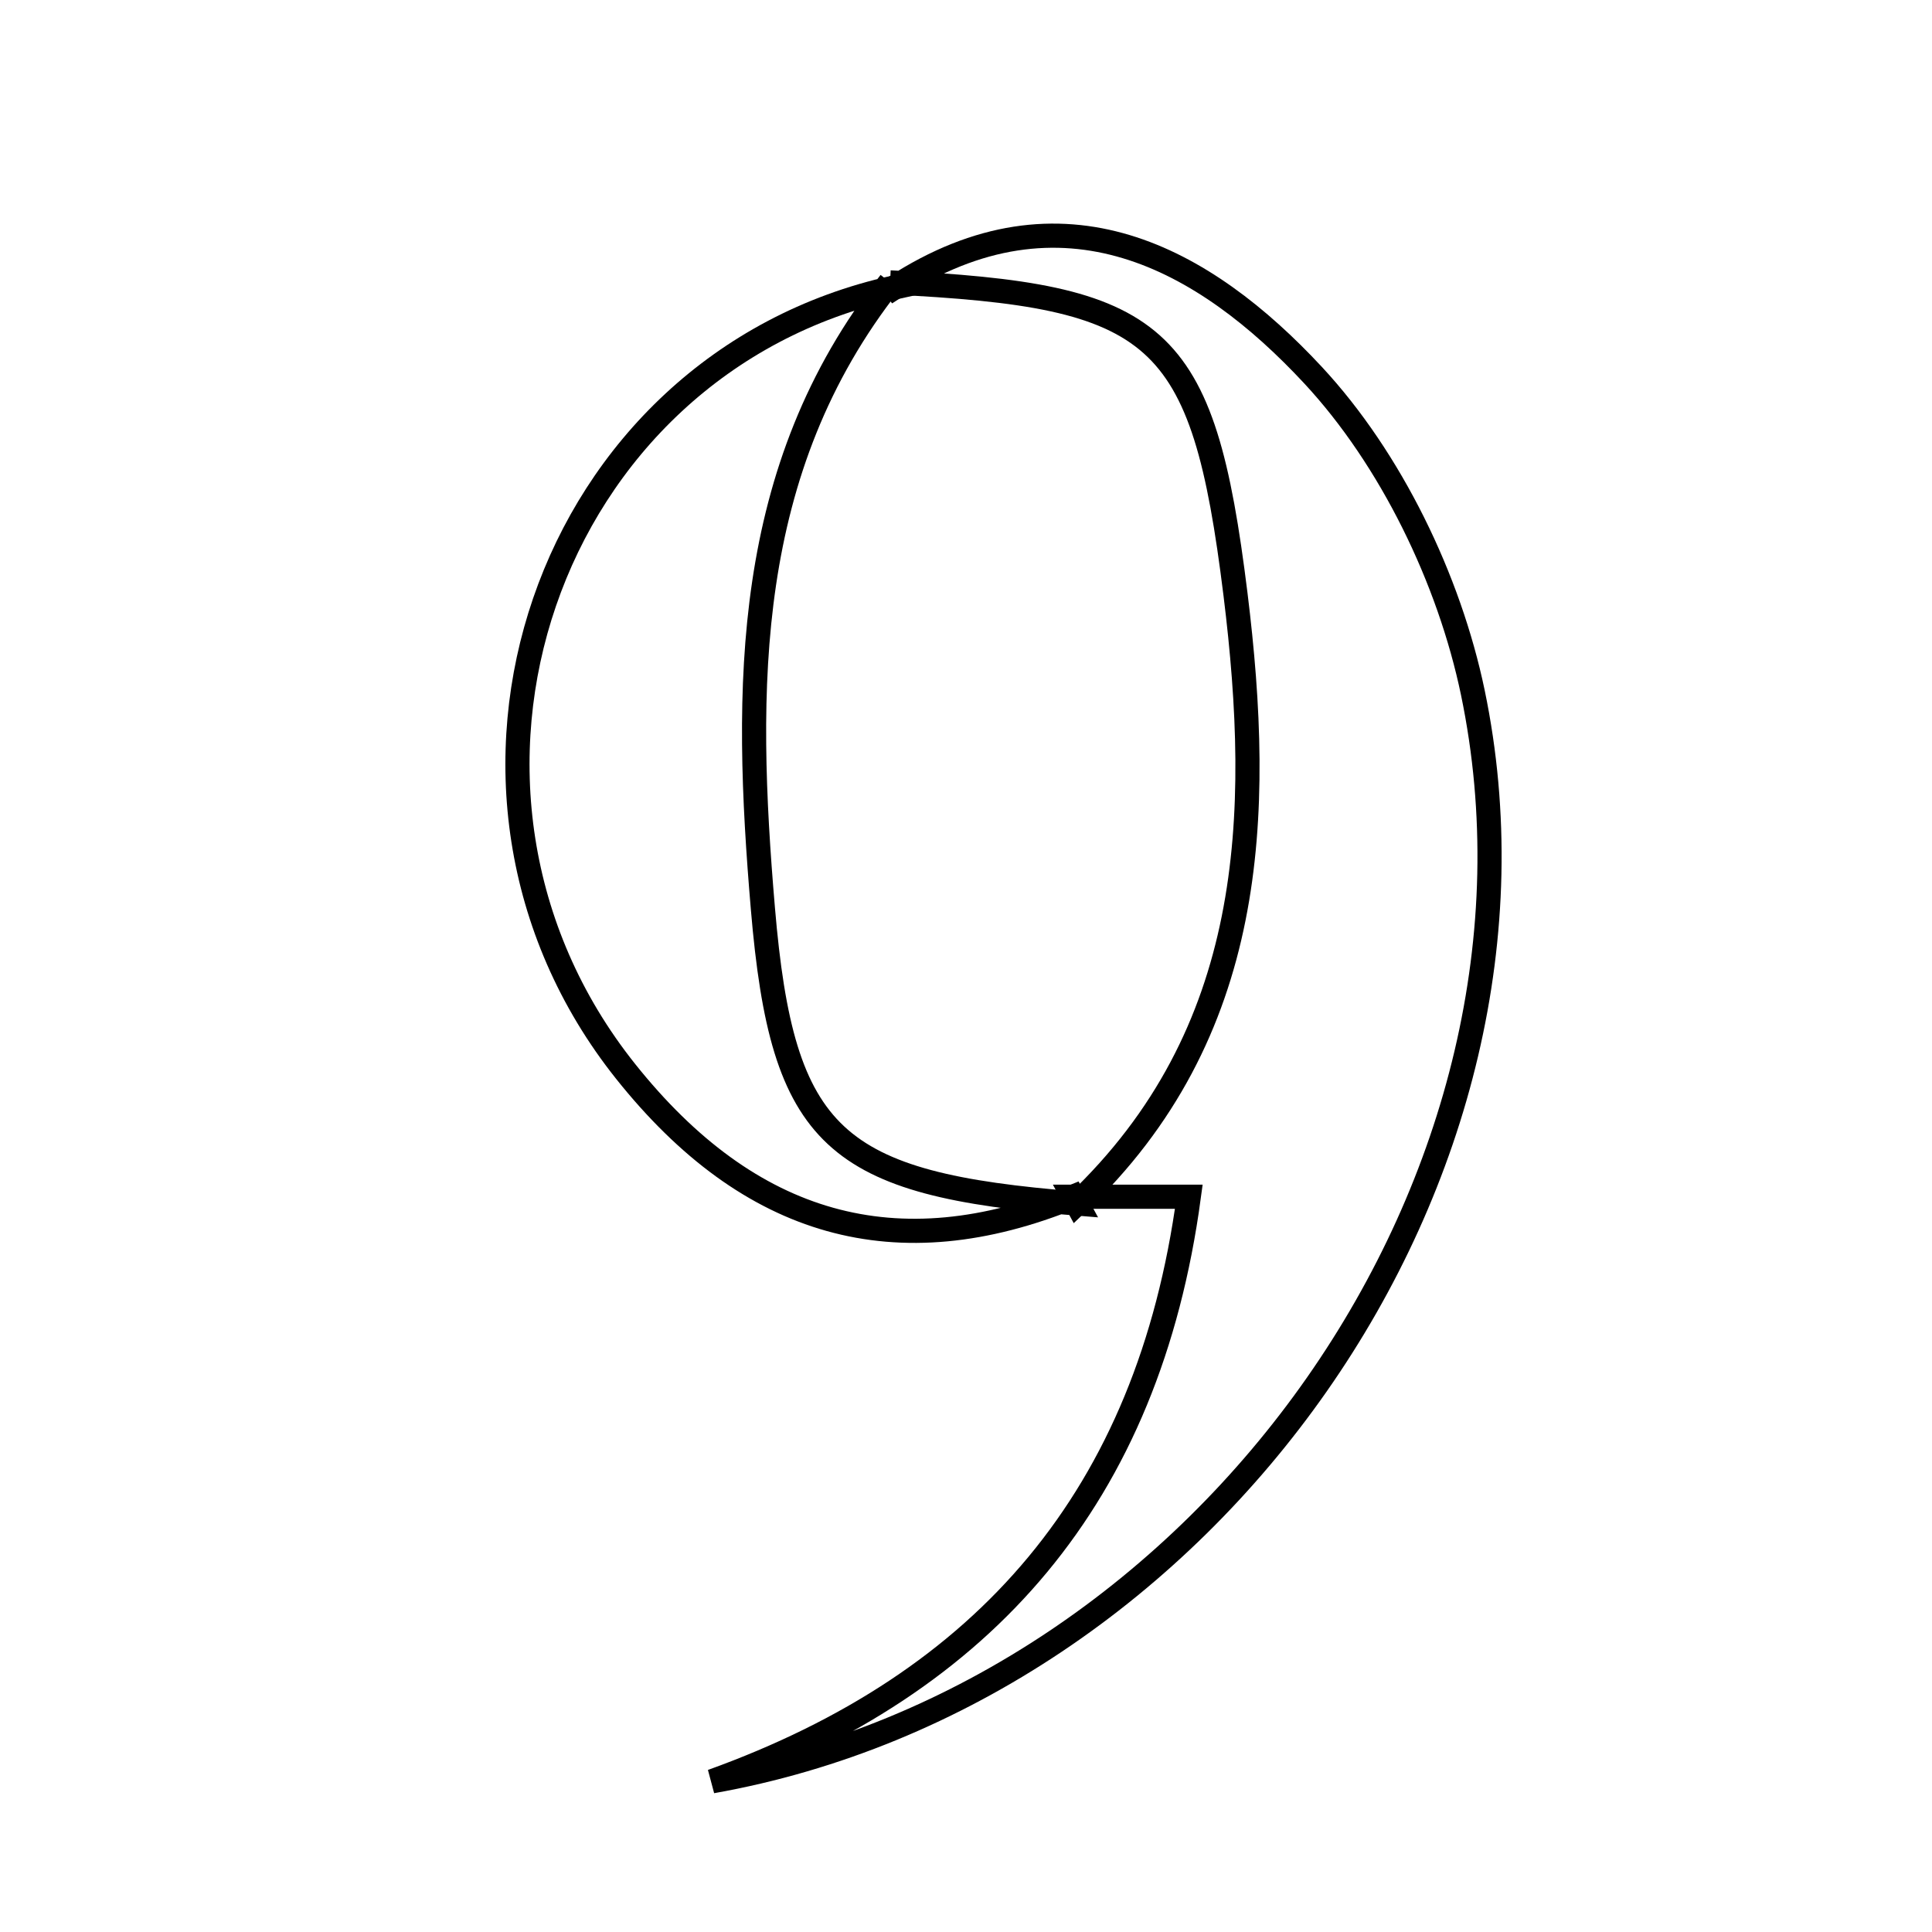 <svg xmlns="http://www.w3.org/2000/svg" viewBox="0.0 0.0 24.0 24.0" height="200px" width="200px"><path fill="none" stroke="black" stroke-width=".3" stroke-opacity="1.0"  filling="0" d="M11.057 3.508 C9.223 5.835 9.245 8.553 9.477 11.287 C9.719 14.152 10.359 14.711 13.377 14.951 L13.331 14.866 C11.145 15.758 9.313 15.244 7.77 13.307 C4.97 9.79 6.776 4.528 11.111 3.571 L11.057 3.508"></path>
<path fill="none" stroke="black" stroke-width=".3" stroke-opacity="1.0"  filling="0" d="M11.057 3.508 L11.111 3.571 C13.199 2.21 14.969 3.217 16.31 4.659 C17.279 5.701 18.003 7.197 18.296 8.603 C19.541 14.59 15.035 21.028 8.845 22.128 C12.241 20.905 14.264 18.592 14.768 14.866 C14.225 14.866 13.778 14.866 13.331 14.866 L13.377 14.951 C15.602 12.838 15.688 10.142 15.348 7.384 C14.942 4.103 14.407 3.671 11.057 3.508"></path></svg>